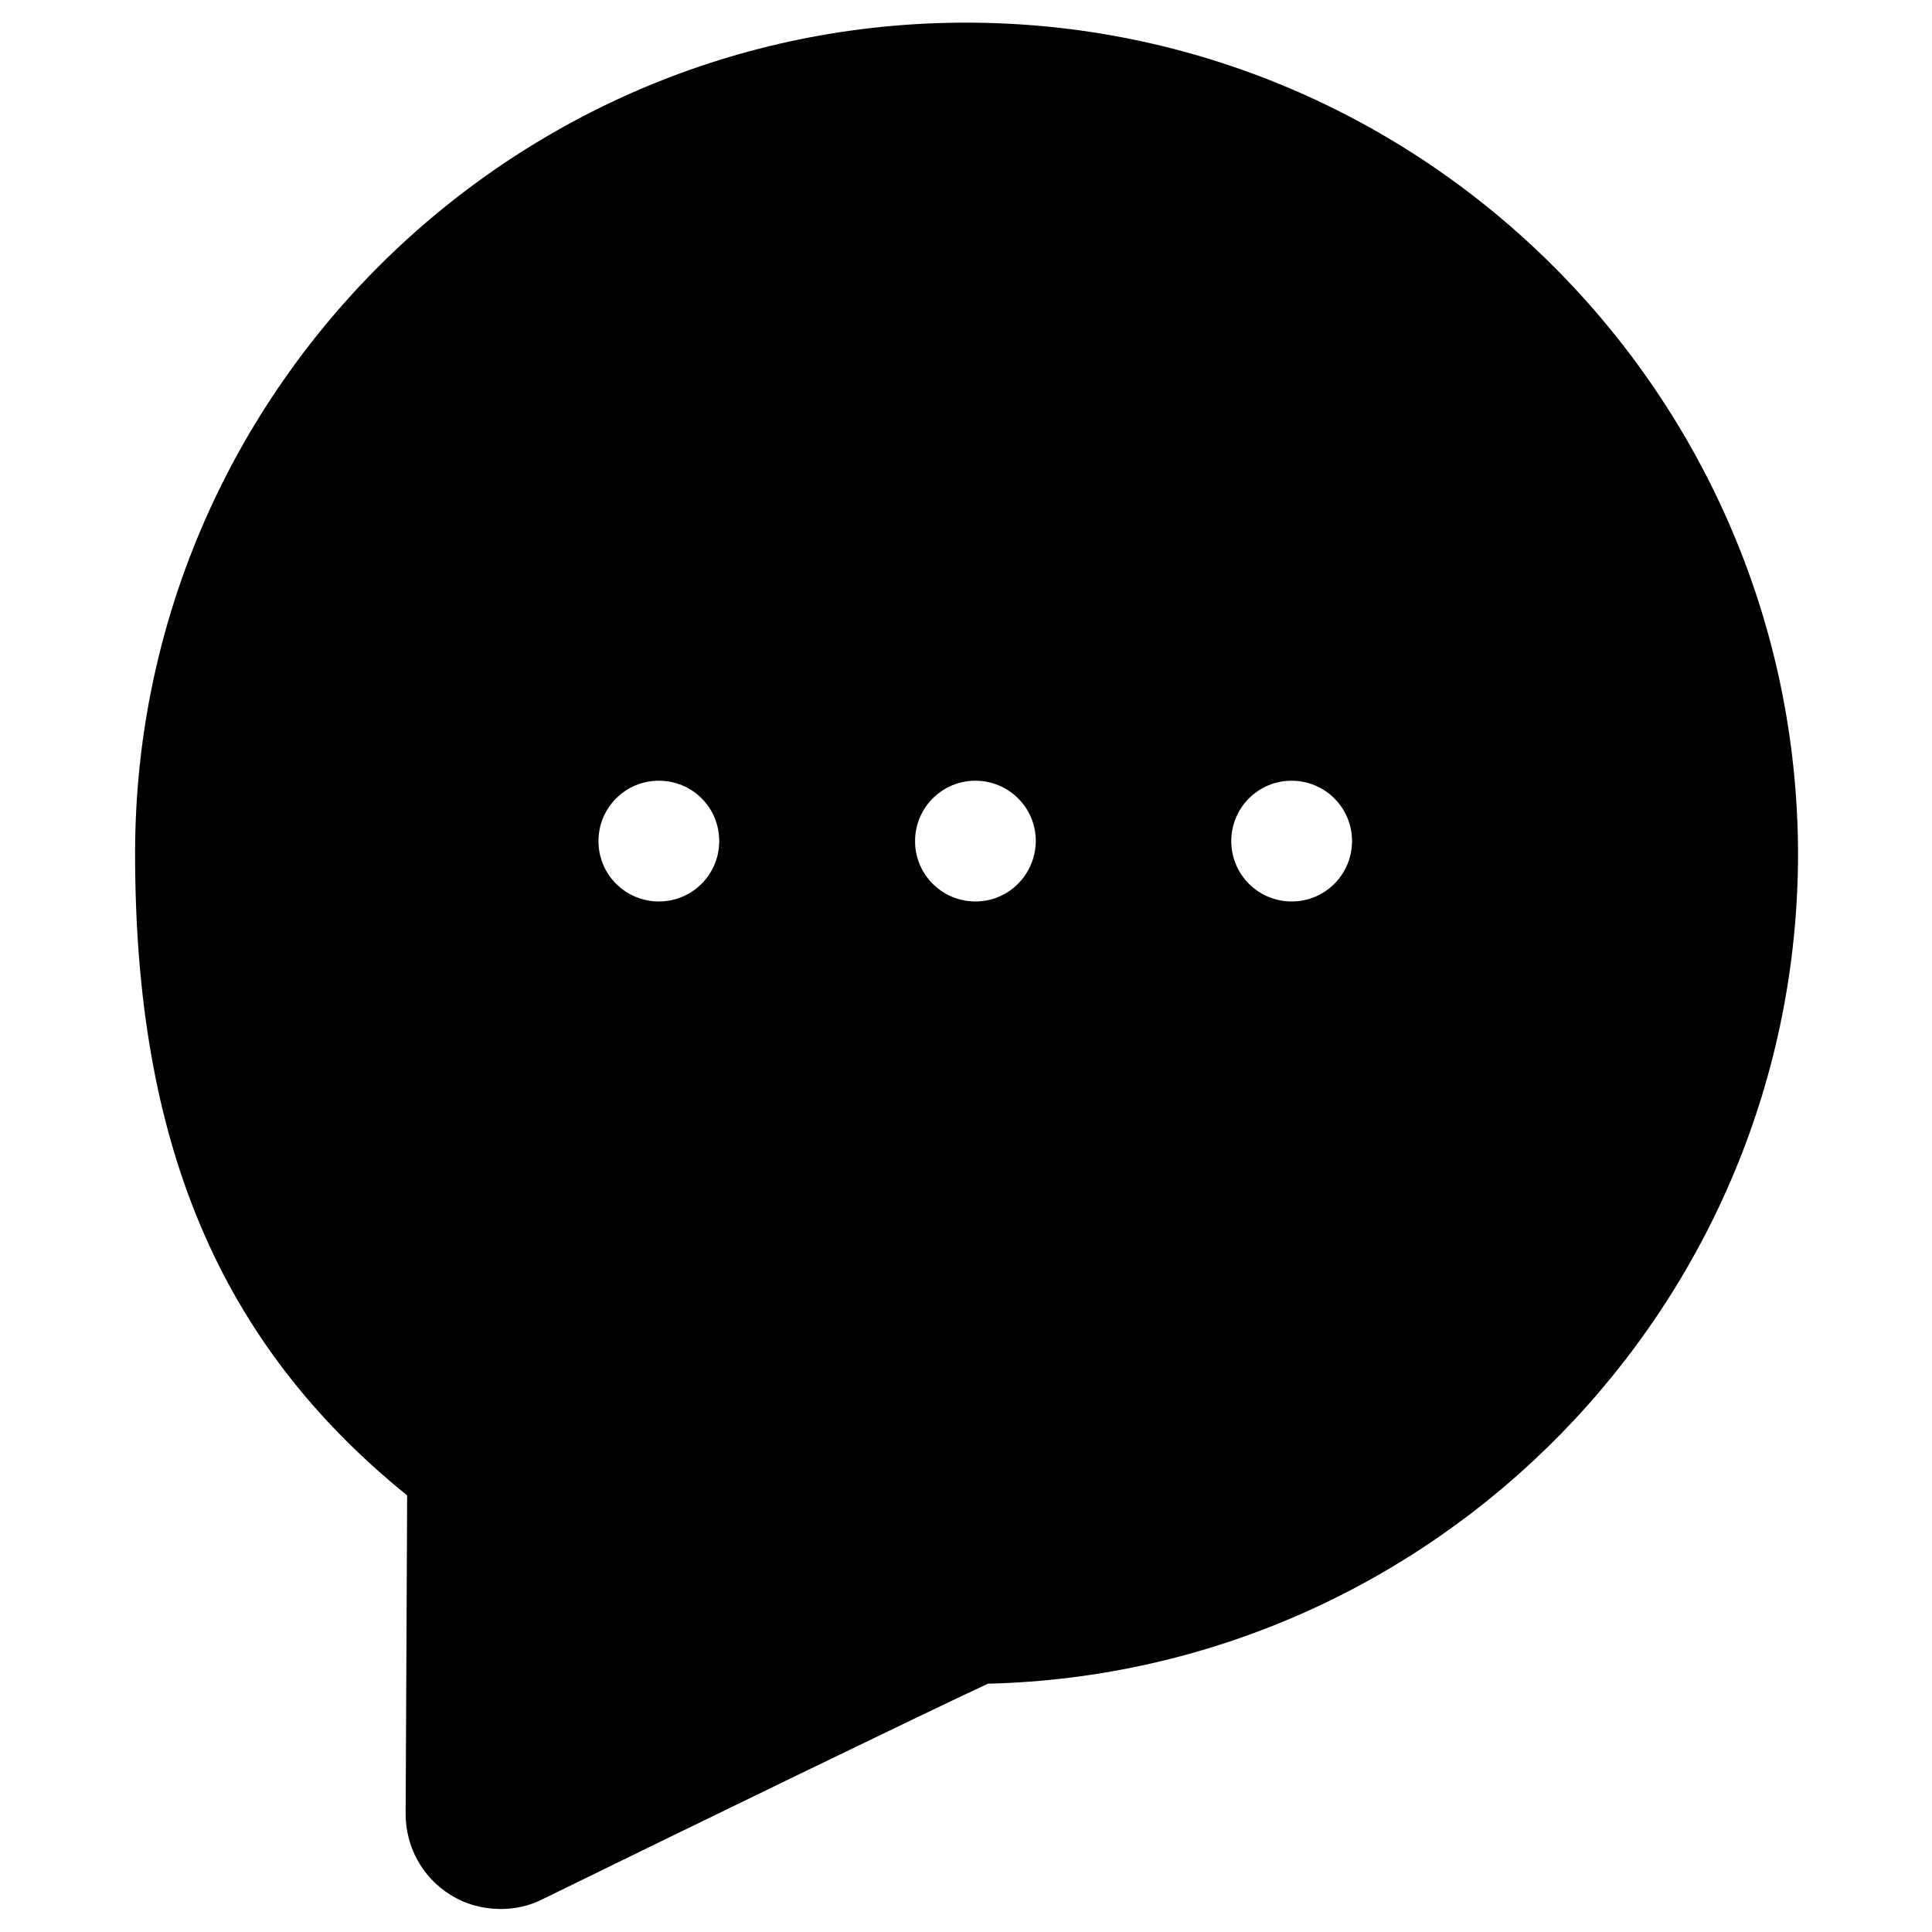 <?xml version="1.0" encoding="utf-8"?>
<!-- Generator: Adobe Illustrator 18.1.1, SVG Export Plug-In . SVG Version: 6.00 Build 0)  -->
<!DOCTYPE svg PUBLIC "-//W3C//DTD SVG 1.1//EN" "http://www.w3.org/Graphics/SVG/1.1/DTD/svg11.dtd">
<svg version="1.1" xmlns="http://www.w3.org/2000/svg" xmlns:xlink="http://www.w3.org/1999/xlink" x="0px" y="0px"
	 viewBox="0 0 512 512" enable-background="new 0 0 512 512" xml:space="preserve">
<g id="Layer_1">
	<path d="M256,6C134.6,6,35.8,104.8,35.8,226.2c0,76.7,22.3,129.8,72.1,170.1l-0.4,84.4c0,8.7,4.4,16.8,11.8,21.4
		c4.1,2.6,8.7,3.8,13.4,3.8c3.8,0,7.6-0.8,11.1-2.6c39.2-19.2,101.4-49.4,118-57.1c118.9-2.9,214.7-100.5,214.7-220.1
		C476.2,104.8,377.4,6,256,6z M174.6,238.9c-8.8,0-16-7.1-16-16c0-8.8,7.1-16,16-16s16,7.1,16,16
		C190.6,231.8,183.4,238.9,174.6,238.9z M258.5,238.9c-8.8,0-16-7.1-16-16c0-8.8,7.1-16,16-16c8.8,0,16,7.1,16,16
		C274.4,231.8,267.3,238.9,258.5,238.9z M342.3,238.9c-8.8,0-16-7.1-16-16c0-8.8,7.1-16,16-16c8.8,0,16,7.1,16,16
		C358.3,231.8,351.1,238.9,342.3,238.9z"/>
</g>
<g id="Layer_2">
</g>
</svg>
